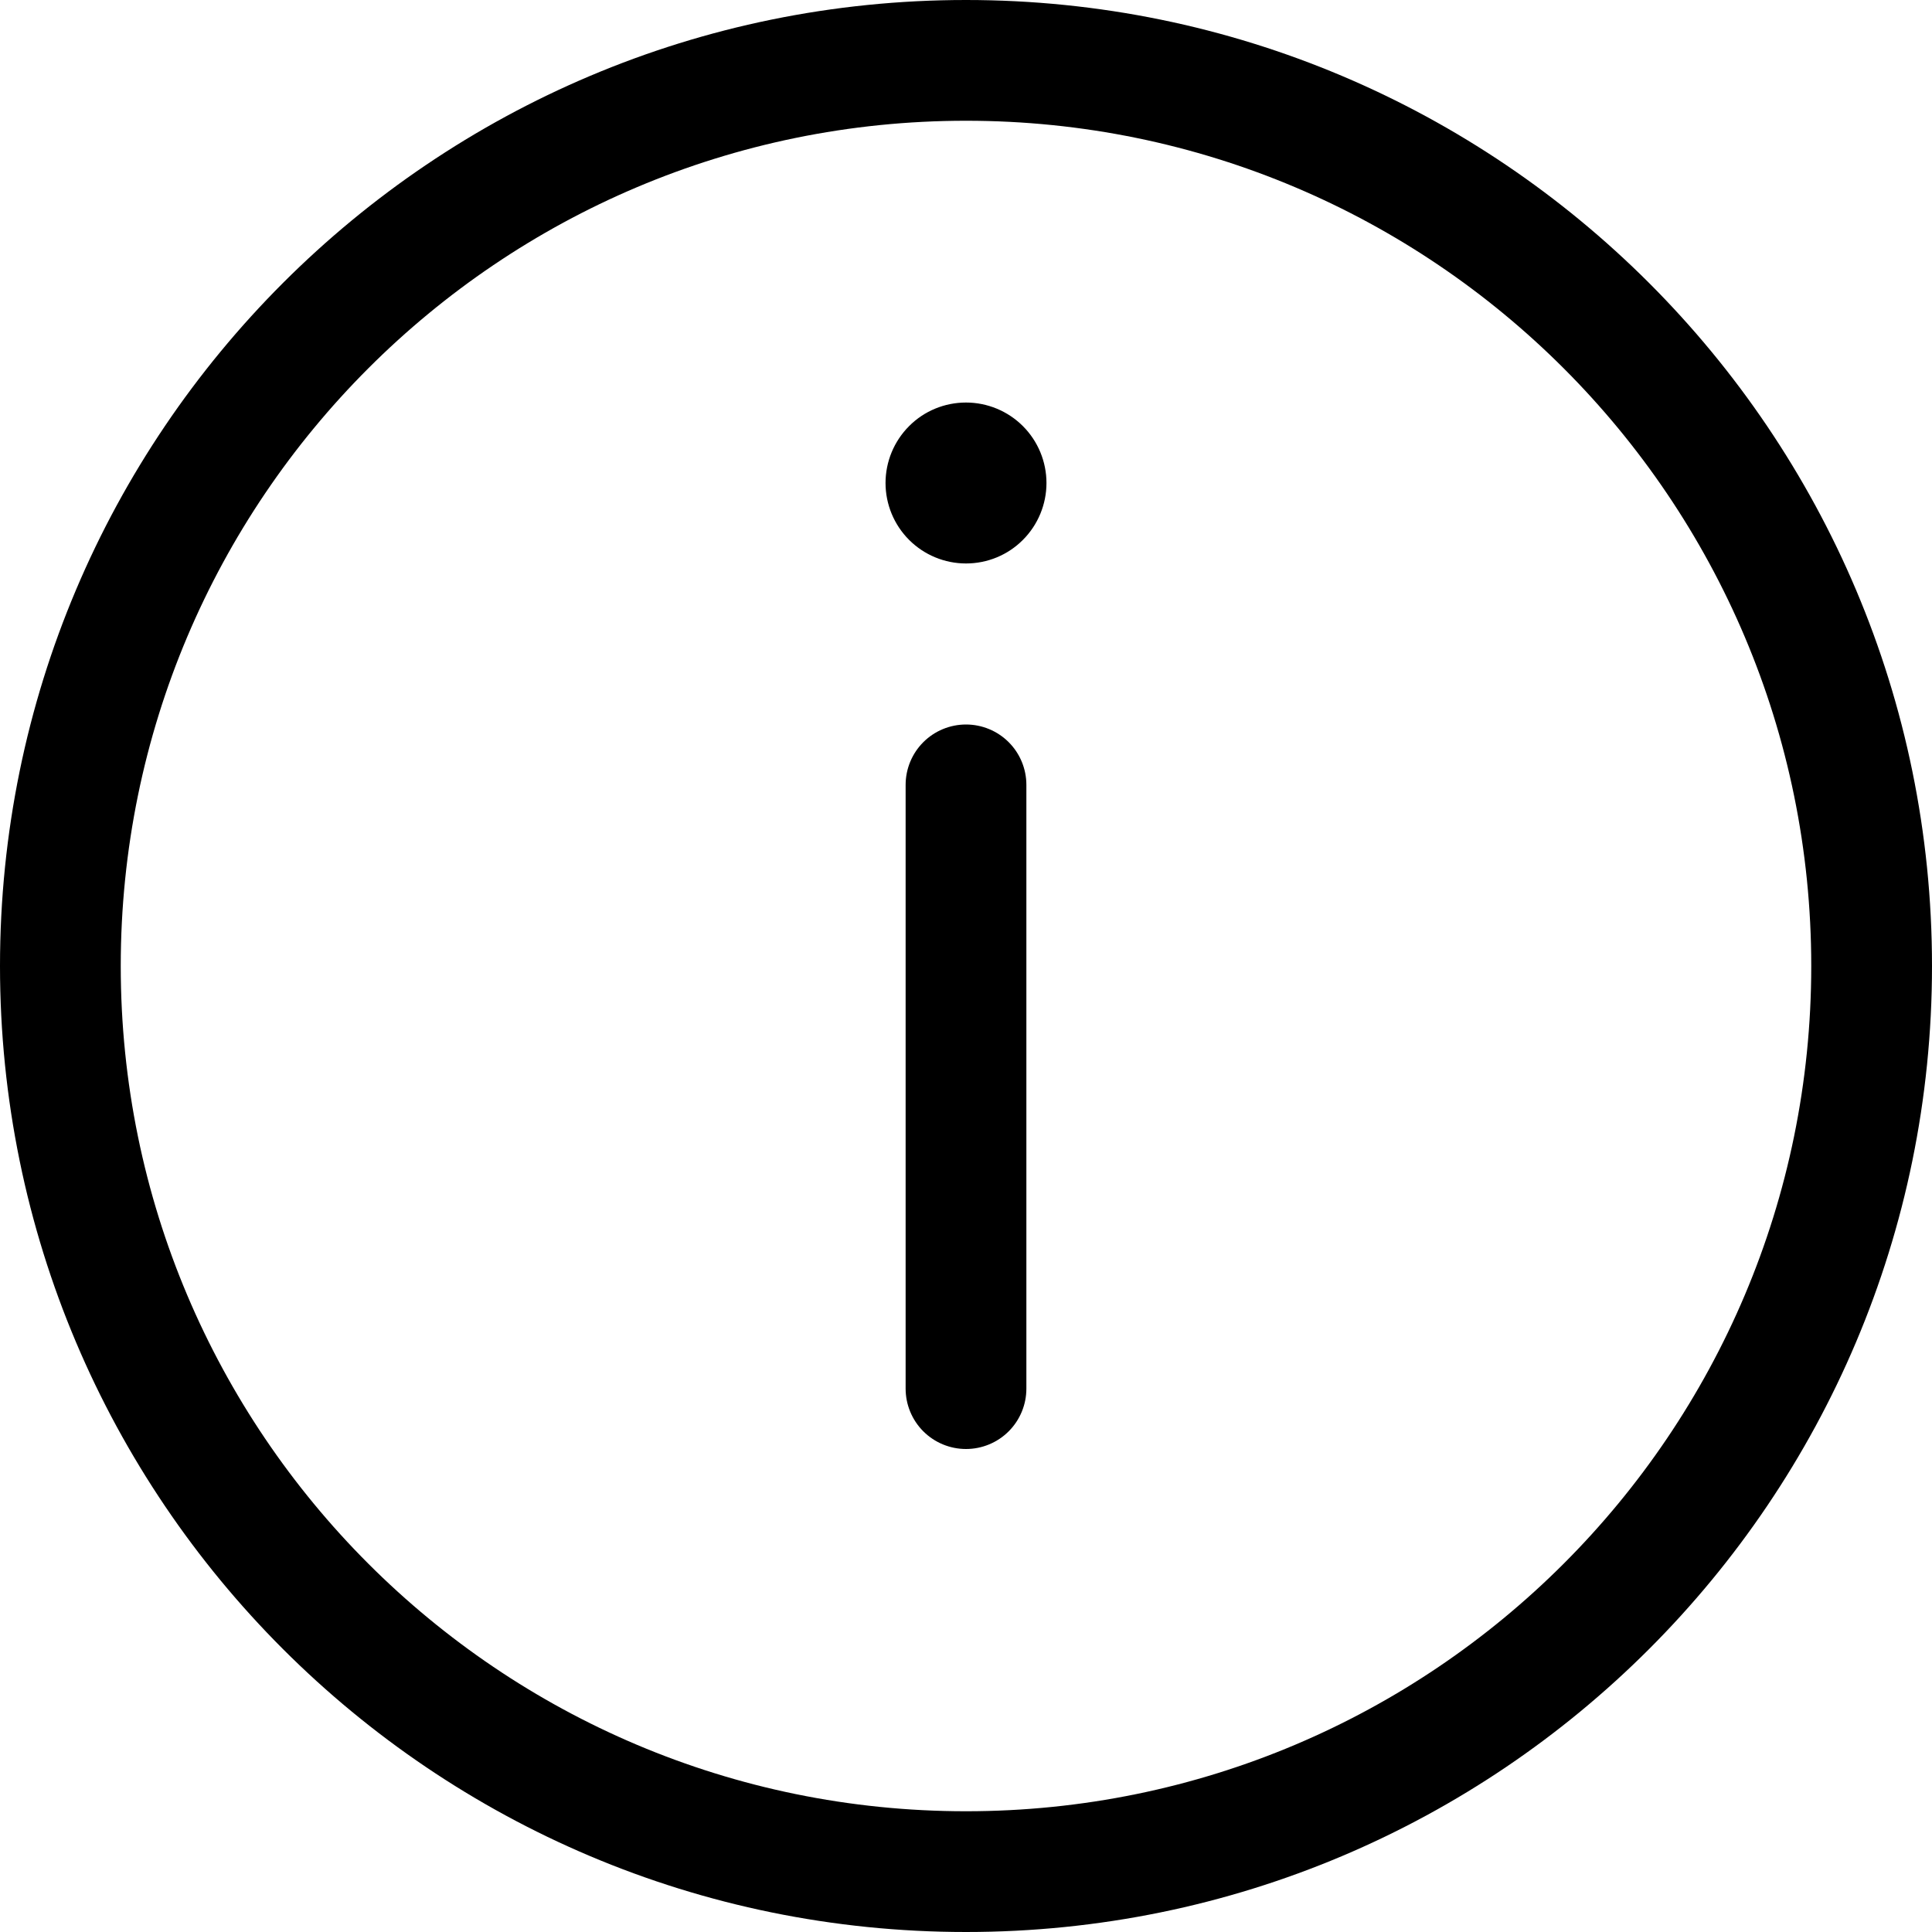 <?xml version="1.0" encoding="UTF-8" standalone="no"?>
<svg
   width="20"
   height="20"
   viewBox="0 0 20 20"
   fill="none"
   version="1.1"
   id="svg4"
   sodipodi:docname="fluent_info-20-regular.svg"
   inkscape:version="1.1 (c68e22c387, 2021-05-23)"
   xmlns:inkscape="http://www.inkscape.org/namespaces/inkscape"
   xmlns:sodipodi="http://sodipodi.sourceforge.net/DTD/sodipodi-0.dtd"
   xmlns="http://www.w3.org/2000/svg"
   xmlns:svg="http://www.w3.org/2000/svg">
  <defs
     id="defs8" />
  <sodipodi:namedview
     id="namedview6"
     pagecolor="#505050"
     bordercolor="#eeeeee"
     borderopacity="1"
     inkscape:pageshadow="0"
     inkscape:pageopacity="0"
     inkscape:pagecheckerboard="0"
     showgrid="false"
     inkscape:zoom="21.238457"
     inkscape:cx="11.700473"
     inkscape:cy="12.312571"
     inkscape:window-width="1920"
     inkscape:window-height="1010"
     inkscape:window-x="-6"
     inkscape:window-y="-6"
     inkscape:window-maximized="1"
     inkscape:current-layer="svg4" />
  <path
     d="m 10.833,5 c 0,0.221 -0.088,0.433 -0.244,0.589 C 10.433,5.746 10.221,5.833 10,5.833 c -0.221,0 -0.433,-0.088 -0.589,-0.244 C 9.255,5.433 9.167,5.221 9.167,5 9.167,4.779 9.255,4.567 9.411,4.411 9.567,4.254 9.779,4.167 10,4.167 c 0.221,0 0.433,0.088 0.589,0.244 C 10.745,4.567 10.833,4.779 10.833,5 Z M 9.375,8.125 v 6.25 c 0,0.166 0.066,0.325 0.183,0.442 C 9.675,14.934 9.834,15 10,15 10.166,15 10.325,14.934 10.442,14.817 10.559,14.7 10.625,14.541 10.625,14.375 V 8.125 C 10.625,7.959 10.559,7.8 10.442,7.683 10.325,7.566 10.166,7.5 10,7.5 9.834,7.5 9.675,7.566 9.558,7.683 9.441,7.8 9.375,7.959 9.375,8.125 Z M 0,10 C 0,4.478 4.478,0 10,0 15.523,0 20,4.478 20,10 20,15.523 15.523,20 10,20 4.478,20 0,15.523 0,10 Z M 10,1.25 c -4.832,0 -8.75,3.917 -8.75,8.75 0,4.832 3.917,8.75 8.75,8.75 4.832,0 8.75,-3.917 8.75,-8.75 0,-4.832 -3.917,-8.75 -8.75,-8.75 z"
     fill="#000000"
     id="path2"
     style="stroke-width:0.833" />
</svg>
